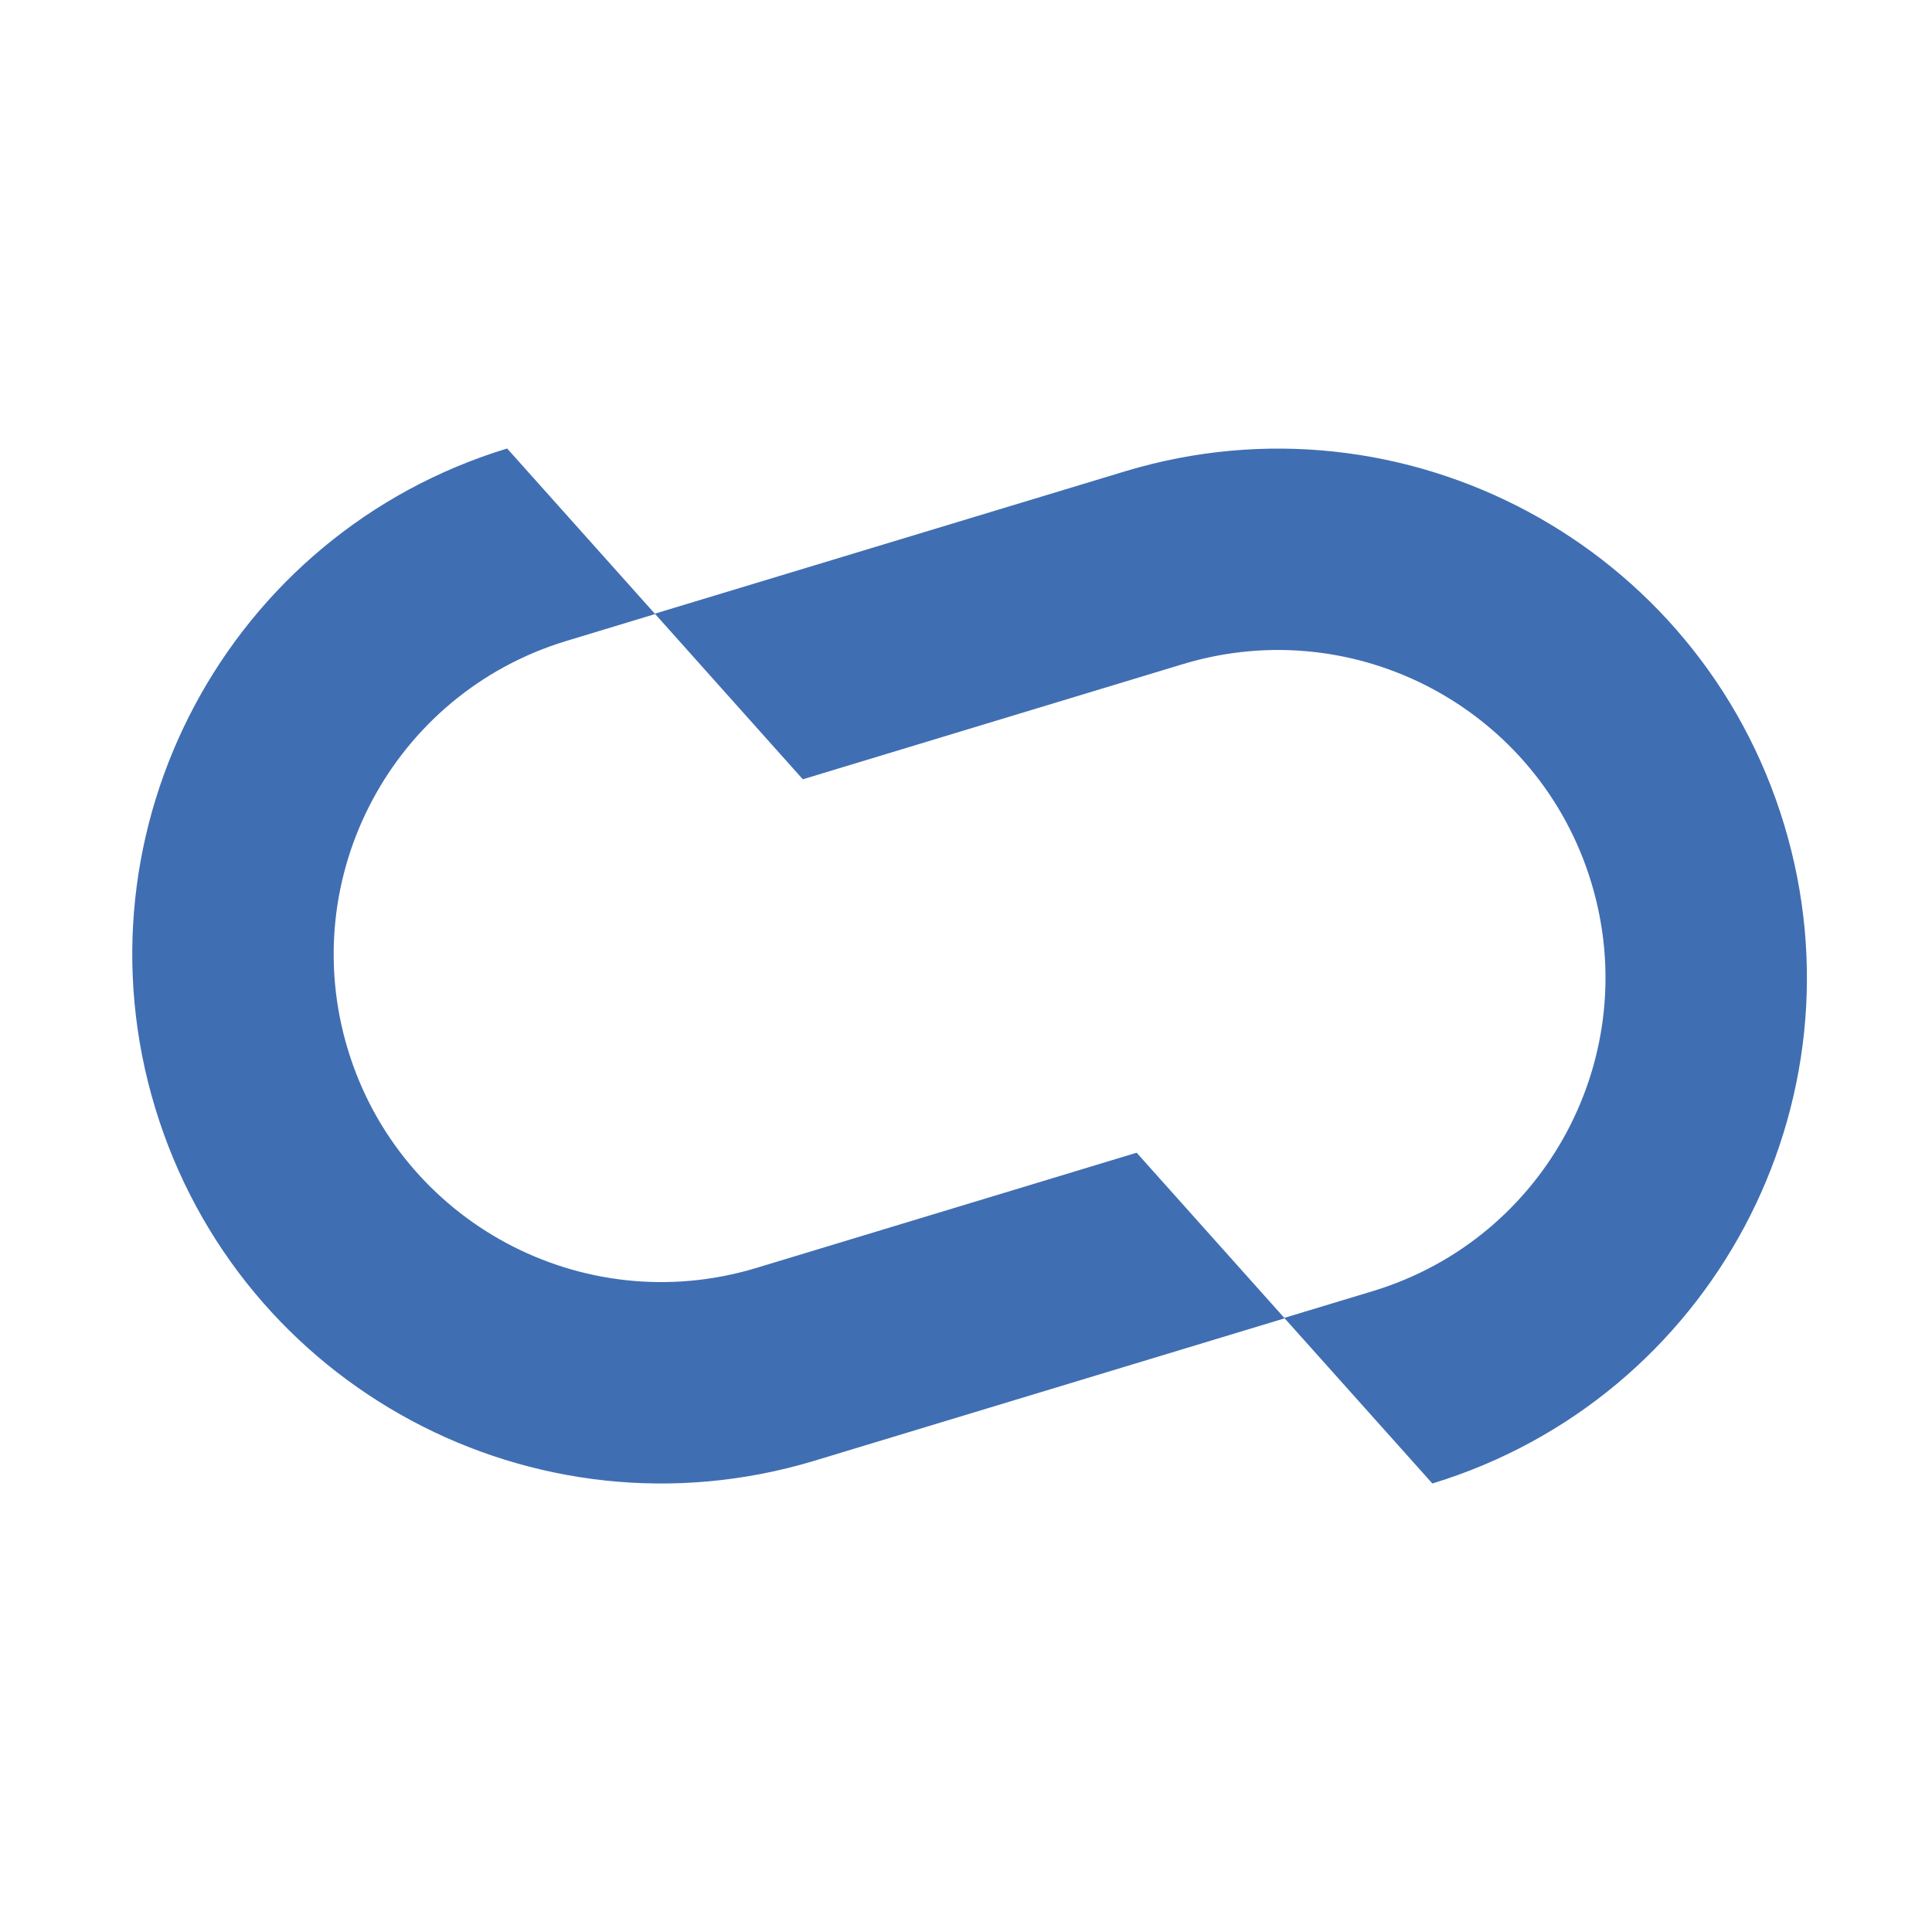 <svg width="28" height="28" viewBox="0 0 28 28" fill="none" xmlns="http://www.w3.org/2000/svg">
    <path d="M25.856 11.947C24.63 7.899 20.358 5.61 16.311 6.829L9.49 8.894L7.35 6.5C3.306 7.732 1.022 12.007 2.248 16.054C3.474 20.102 7.746 22.391 11.794 21.173L18.618 19.106L20.759 21.5C24.8 20.266 27.082 15.993 25.856 11.947ZM19.908 18.708L18.613 19.1L16.473 16.706L10.948 18.38C8.442 19.131 5.8 17.714 5.041 15.209C4.282 12.703 5.694 10.058 8.196 9.293L9.495 8.899L11.635 11.294L17.156 9.621C19.662 8.87 22.305 10.287 23.063 12.793C23.822 15.298 22.41 17.943 19.908 18.708Z" fill="#406EB2"/>
</svg>
